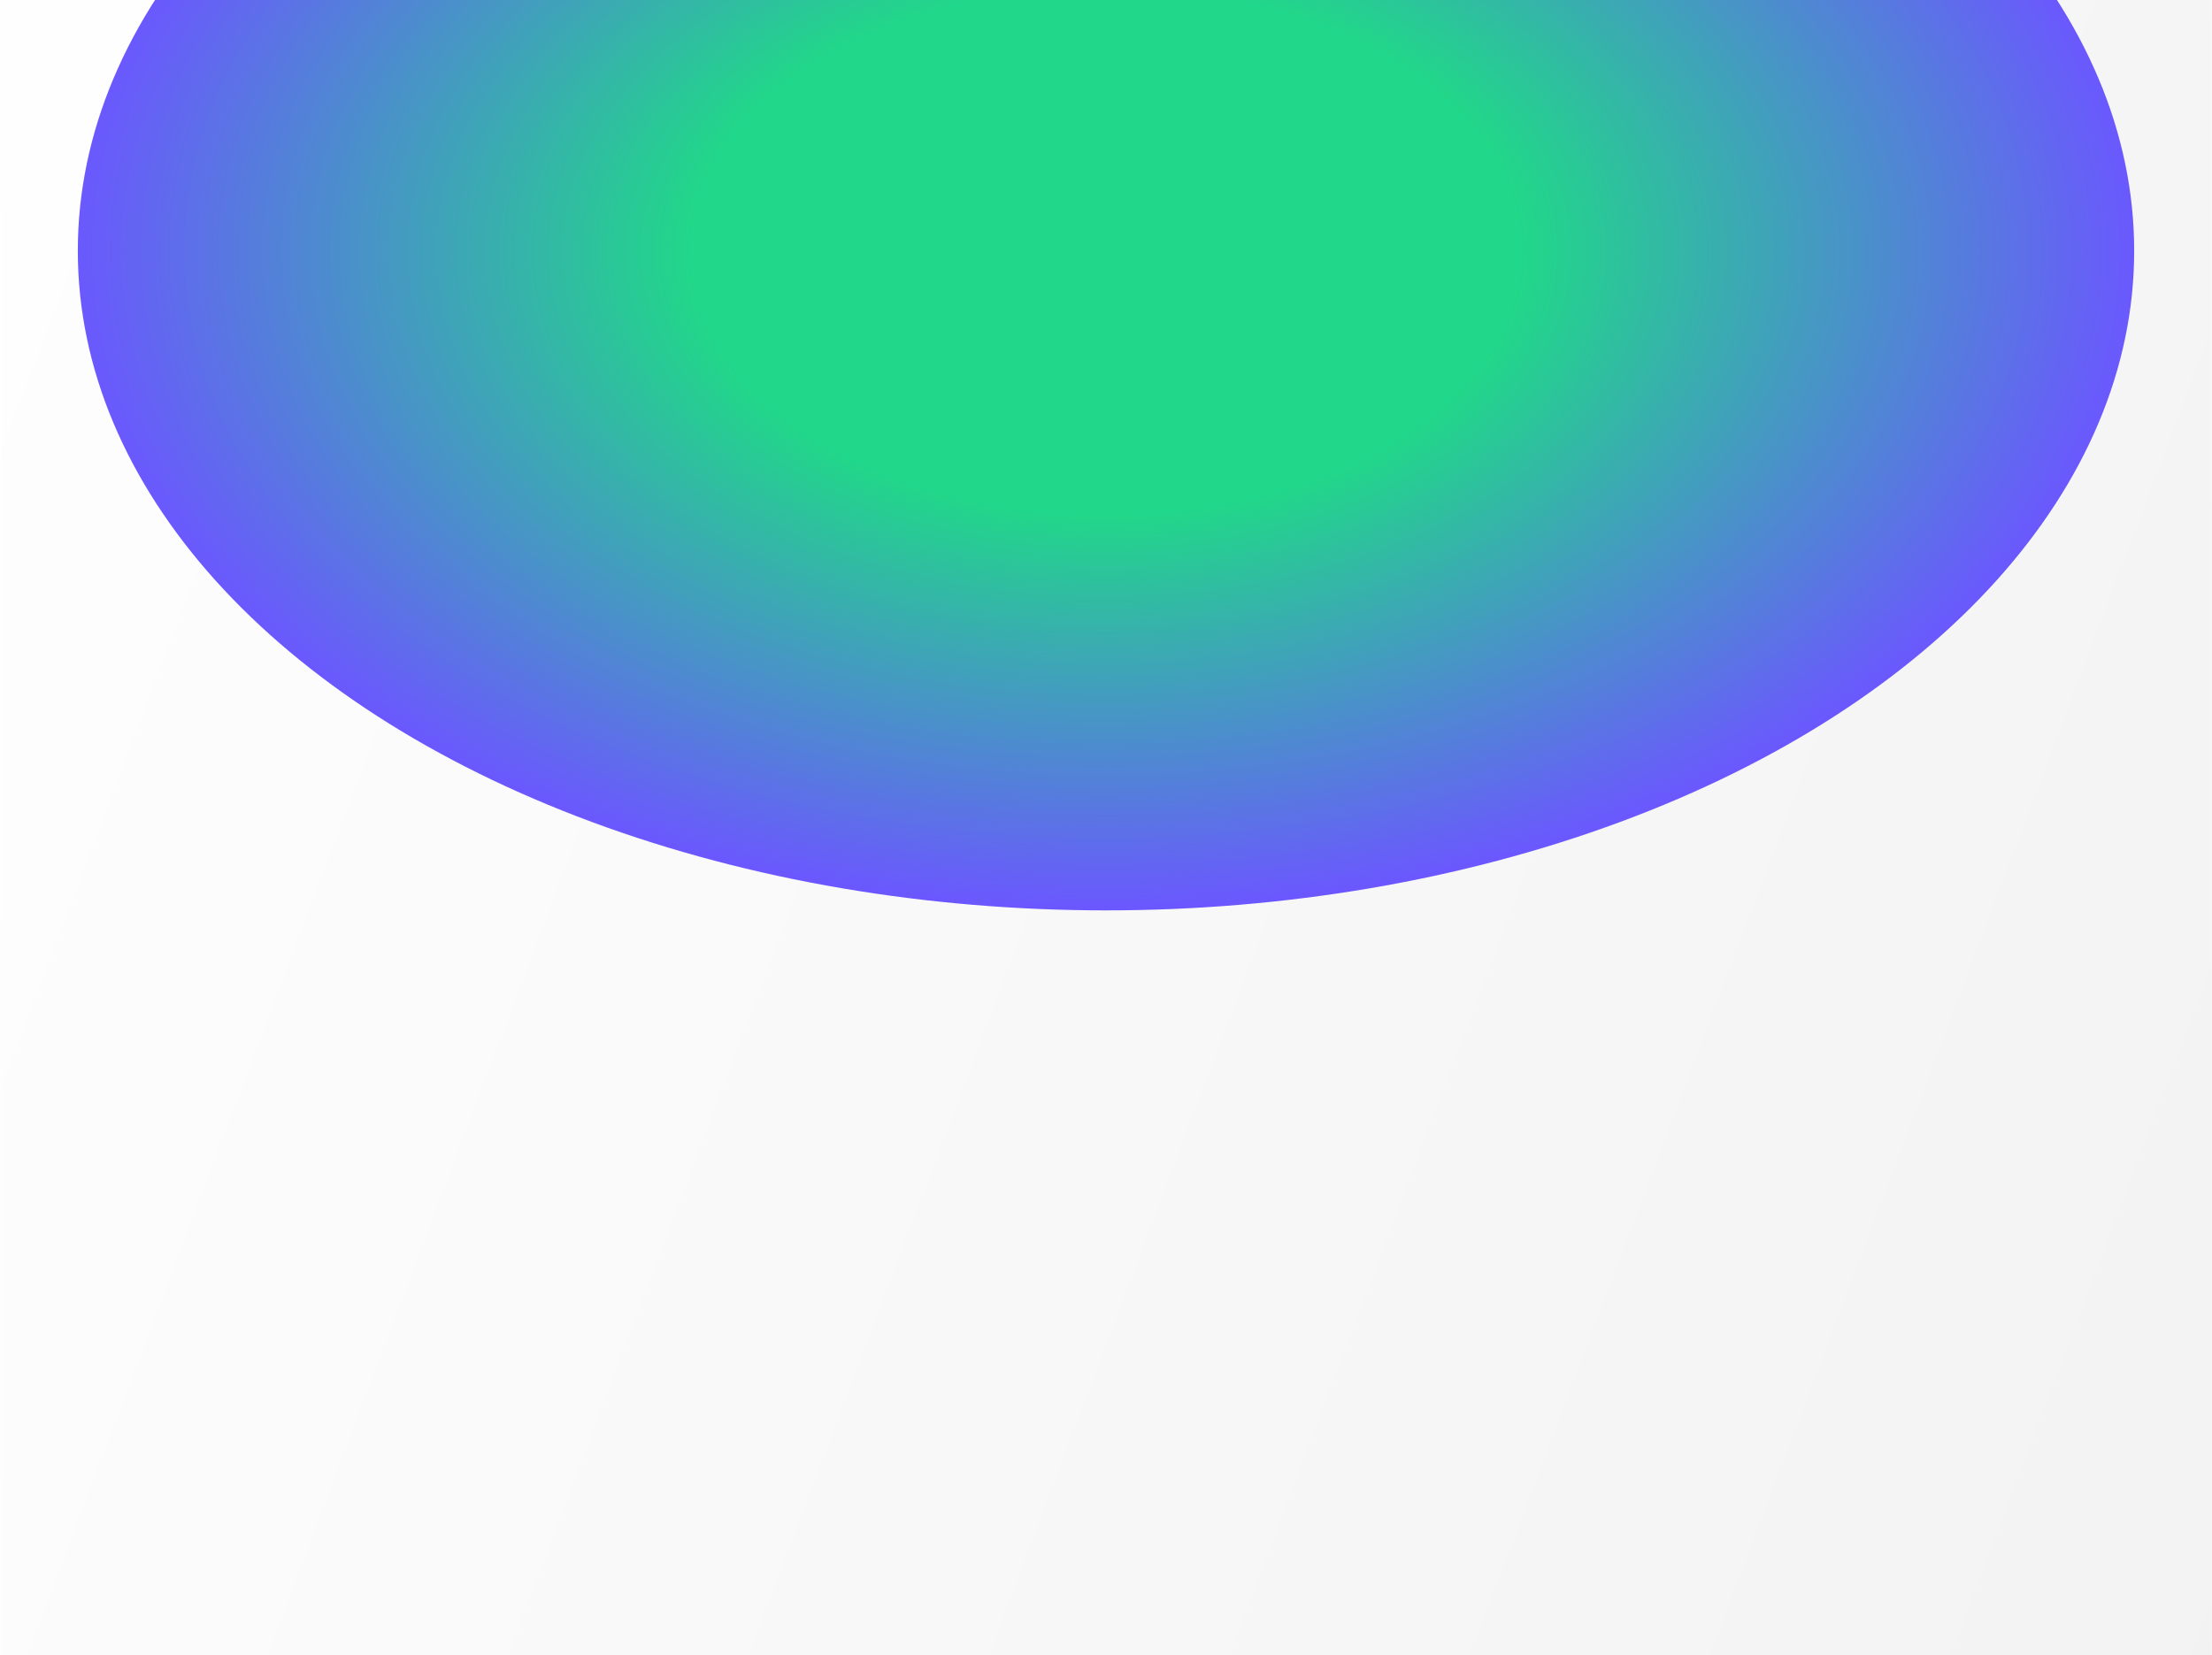 <svg fill='none' height='1000' viewBox='0 0 1336 1000' width='1336' xmlns='http://www.w3.org/2000/svg' xmlns:xlink='http://www.w3.org/1999/xlink'><filter id='a' color-interpolation-filters='sRGB' filterUnits='userSpaceOnUse' height='2287' width='1432' x='-48' y='-915'><feFlood flood-opacity='0' result='BackgroundImageFix'/><feGaussianBlur in='BackgroundImageFix' stdDeviation='24'/><feComposite in2='SourceAlpha' operator='in' result='effect1_backgroundBlur_6938_11458'/><feBlend in='SourceGraphic' in2='effect1_backgroundBlur_6938_11458' mode='normal' result='shape'/></filter><filter id='b' color-interpolation-filters='sRGB' filterUnits='userSpaceOnUse' height='1397' width='1842' x='-253' y='-547'><feFlood flood-opacity='0' result='BackgroundImageFix'/><feBlend in='SourceGraphic' in2='BackgroundImageFix' mode='normal' result='shape'/><feGaussianBlur result='effect1_foregroundBlur_6938_11458' stdDeviation='150'/></filter><linearGradient id='c' gradientUnits='userSpaceOnUse' x1='137.382' x2='1757.56' y1='-569.528' y2='42.753'><stop offset='0' stop-color='#fff'/><stop offset='1'/></linearGradient><linearGradient id='d' gradientUnits='userSpaceOnUse' x1='17.604' x2='1881.42' y1='-784.565' y2='-42.683'><stop offset='0' stop-color='#fff' stop-opacity='.6'/><stop offset='1' stop-color='#fff' stop-opacity='.1'/></linearGradient><radialGradient id='e' cx='0' cy='0' gradientTransform='matrix(0 398.5 -621 0 668 151.5)' gradientUnits='userSpaceOnUse' r='1'><stop offset='.4' stop-color='#21d789'/><stop offset='1' stop-color='#6b57ff'/></radialGradient><clipPath id='f'><path d='m0 0h1336v1000h-1336z'/></clipPath><g clip-path='url(#f)'><g filter='url(#a)'><path d='m0-867h1336v2191h-1336z' fill='url(#c)' fill-opacity='.05'/><path d='m.5-866.5h1335v2190h-1335z' stroke='url(#d)'/></g><g filter='url(#b)'><ellipse cx='668' cy='151.5' fill='url(#e)' rx='621' ry='398.5'/></g></g></svg>